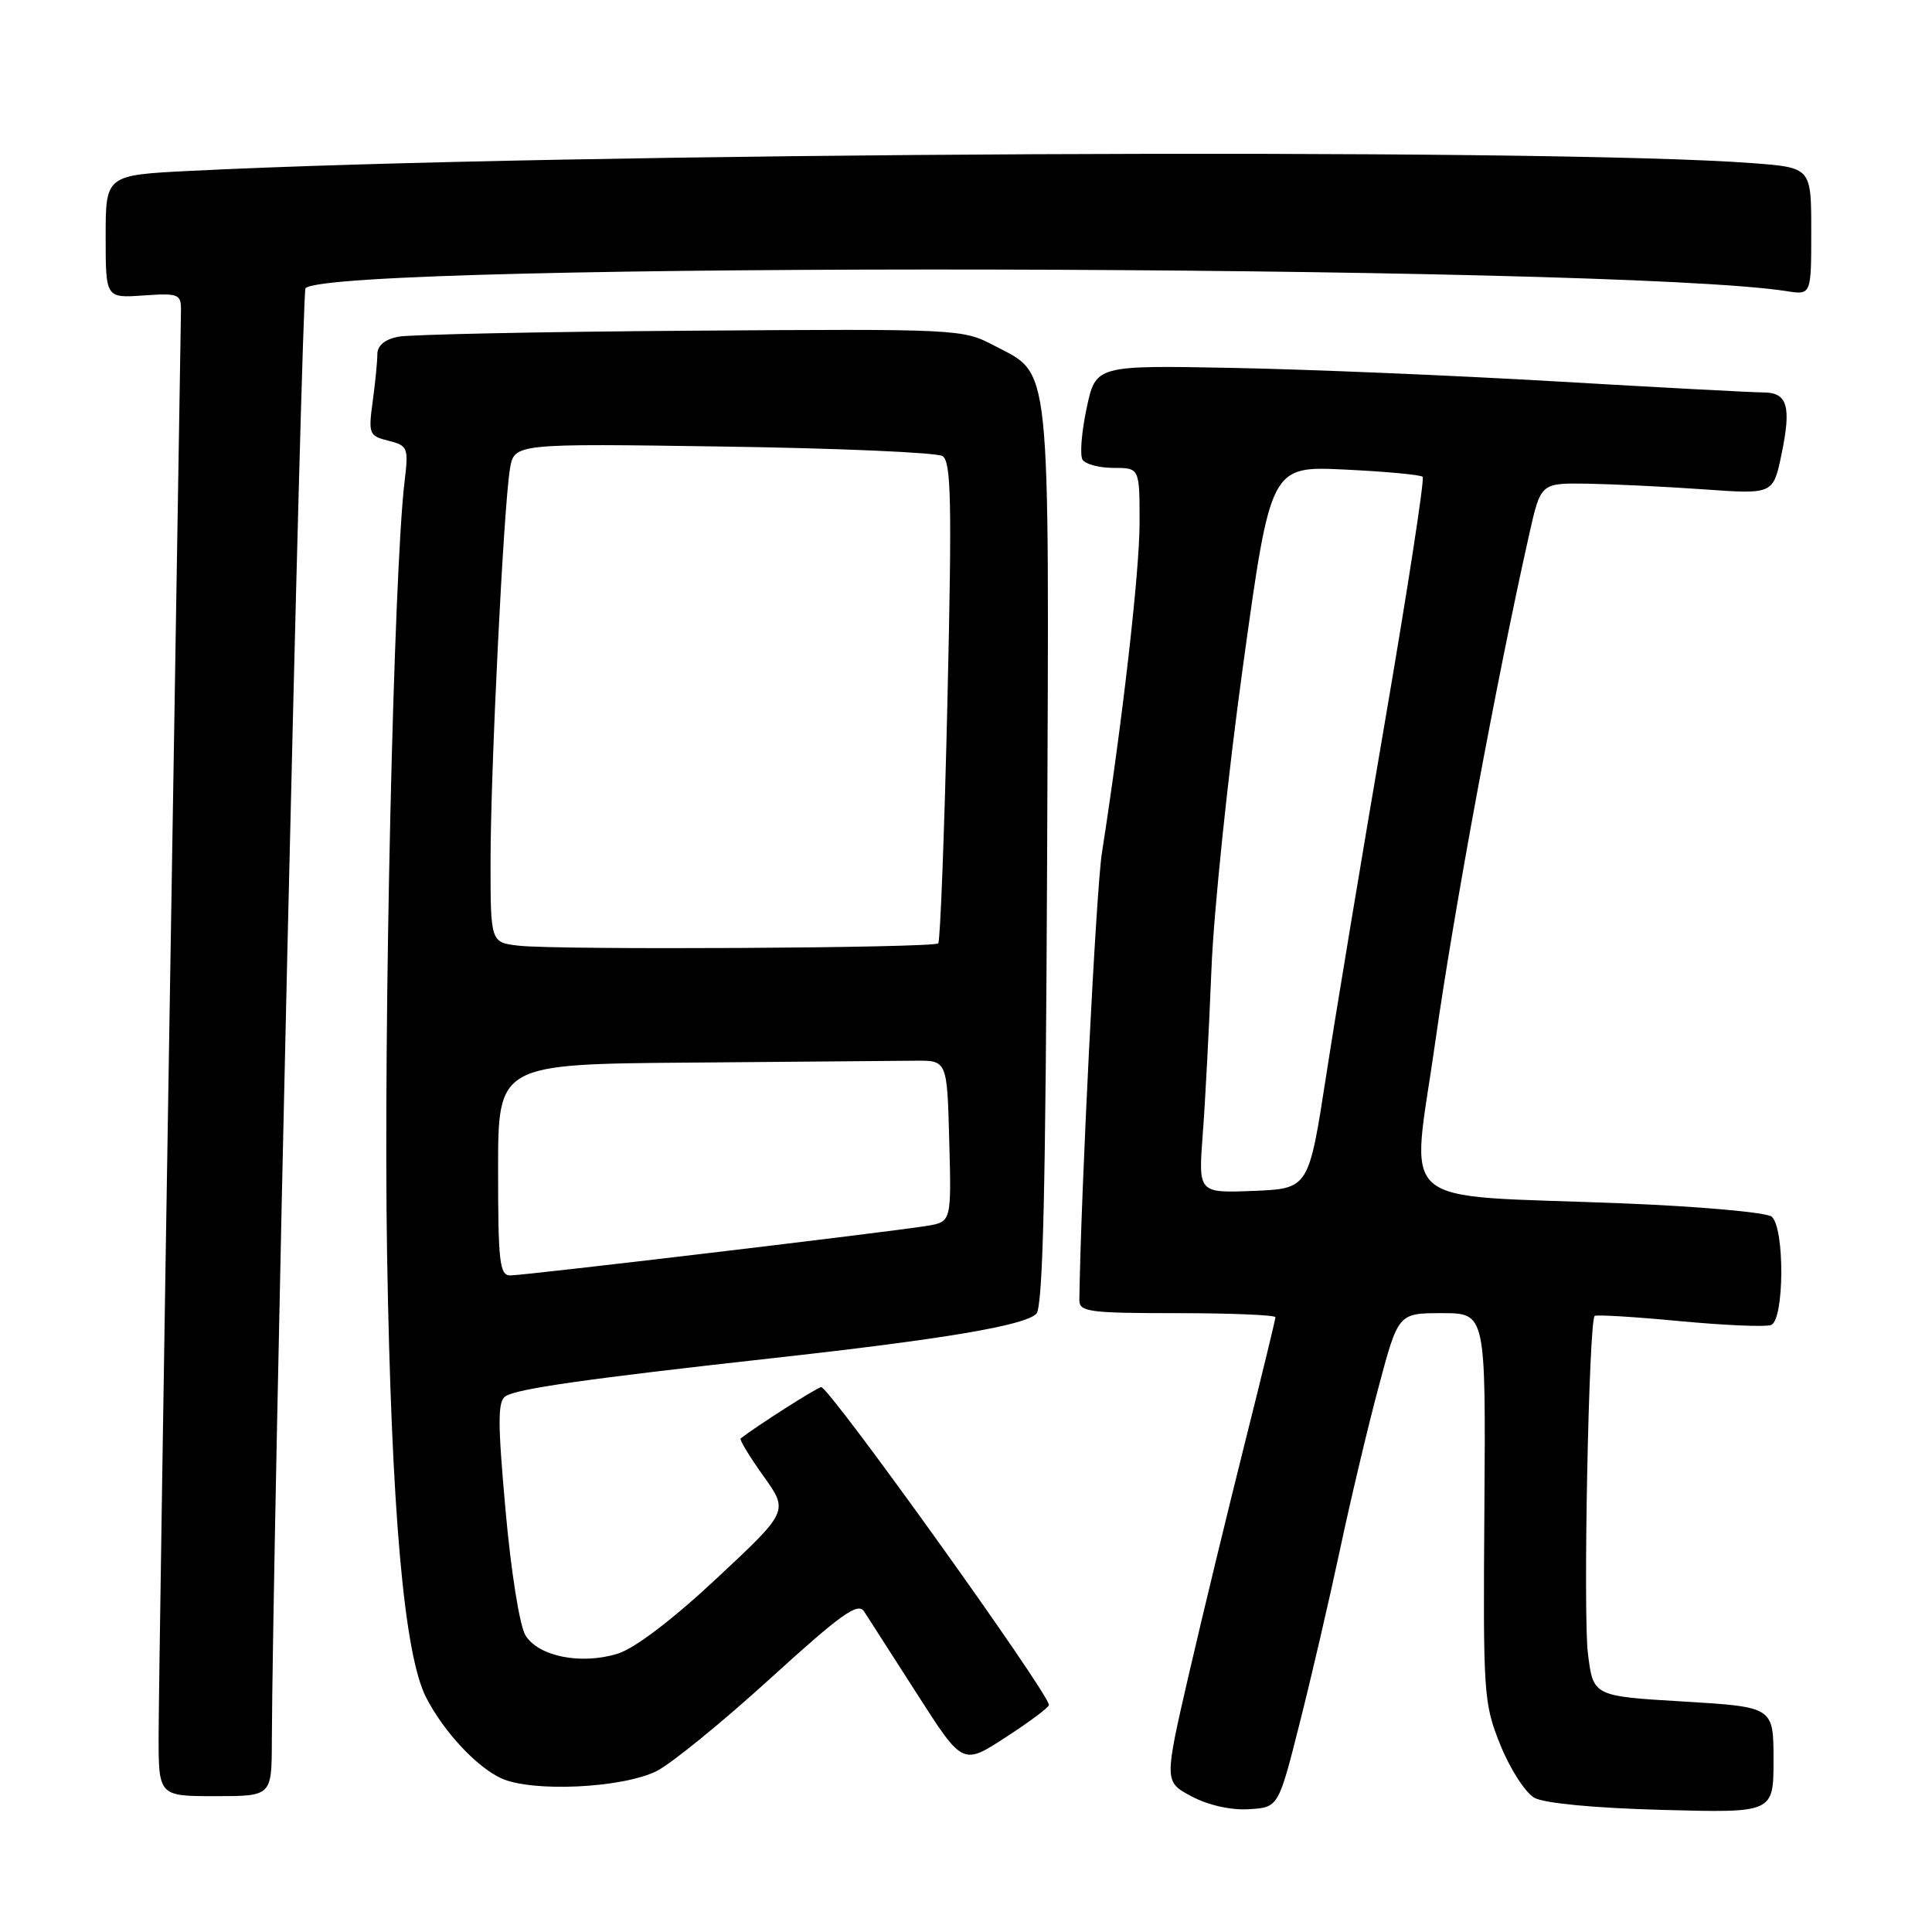 <?xml version="1.0" encoding="UTF-8" standalone="no"?>
<!DOCTYPE svg PUBLIC "-//W3C//DTD SVG 1.1//EN" "http://www.w3.org/Graphics/SVG/1.1/DTD/svg11.dtd" >
<svg xmlns="http://www.w3.org/2000/svg" xmlns:xlink="http://www.w3.org/1999/xlink" version="1.1" viewBox="0 0 256 256">
 <g >
 <path fill="currentColor"
d=" M 172.17 228.50 C 173.71 222.45 176.11 212.10 177.52 205.50 C 178.92 198.90 181.24 189.11 182.68 183.75 C 185.28 174.00 185.28 174.00 191.08 174.00 C 196.87 174.00 196.87 174.00 196.69 199.75 C 196.51 224.60 196.58 225.70 198.82 231.25 C 200.10 234.42 202.13 237.55 203.32 238.22 C 204.64 238.95 211.31 239.58 220.25 239.82 C 235.00 240.22 235.00 240.22 235.00 233.20 C 235.00 226.18 235.00 226.18 223.06 225.46 C 211.11 224.75 211.11 224.75 210.41 219.12 C 209.75 213.88 210.52 175.14 211.30 174.37 C 211.49 174.18 216.53 174.48 222.51 175.05 C 228.48 175.61 233.96 175.85 234.68 175.57 C 236.44 174.89 236.50 162.66 234.75 161.21 C 234.06 160.65 225.18 159.85 215.00 159.45 C 184.18 158.22 187.00 160.66 190.19 138.00 C 192.64 120.69 198.32 89.98 202.64 70.75 C 204.16 64.00 204.16 64.00 210.33 64.09 C 213.72 64.15 220.65 64.48 225.73 64.84 C 234.96 65.50 234.96 65.50 236.06 60.19 C 237.39 53.81 236.85 52.00 233.64 52.00 C 232.31 52.00 220.03 51.35 206.36 50.55 C 192.69 49.75 173.33 48.94 163.34 48.75 C 145.19 48.40 145.19 48.40 143.98 54.11 C 143.31 57.25 143.07 60.31 143.44 60.91 C 143.81 61.51 145.67 62.00 147.56 62.00 C 151.00 62.00 151.00 62.00 151.00 69.25 C 151.00 75.76 148.75 95.44 146.01 113.00 C 145.24 117.92 143.21 158.25 143.02 172.25 C 143.00 173.83 144.28 174.00 156.00 174.00 C 163.15 174.00 169.00 174.25 169.00 174.54 C 169.00 174.84 167.17 182.36 164.94 191.24 C 162.71 200.12 159.39 213.84 157.56 221.73 C 154.25 236.08 154.25 236.08 157.87 238.02 C 160.07 239.19 163.06 239.87 165.44 239.73 C 169.39 239.50 169.39 239.50 172.17 228.50 Z  M 36.02 230.75 C 36.10 206.10 39.98 38.69 40.48 38.19 C 44.00 34.66 213.94 35.00 236.75 38.58 C 240.00 39.09 240.00 39.09 240.00 30.65 C 240.00 22.21 240.00 22.21 232.25 21.62 C 204.85 19.55 74.20 20.19 25.25 22.64 C 14.00 23.20 14.00 23.20 14.00 31.35 C 14.00 39.50 14.00 39.50 19.00 39.15 C 23.68 38.83 24.00 38.96 23.98 41.15 C 23.96 42.44 23.30 83.55 22.50 132.50 C 21.70 181.45 21.03 225.21 21.02 229.75 C 21.00 238.00 21.00 238.00 28.50 238.00 C 36.00 238.00 36.00 238.00 36.02 230.75 Z  M 87.00 234.68 C 88.92 233.72 95.67 228.23 102.00 222.47 C 111.48 213.84 113.68 212.27 114.50 213.53 C 115.05 214.37 118.21 219.30 121.53 224.48 C 127.56 233.91 127.56 233.91 133.26 230.20 C 136.40 228.17 138.98 226.24 138.99 225.92 C 139.02 224.41 109.73 183.54 108.80 183.80 C 107.98 184.02 100.27 188.95 98.14 190.60 C 97.95 190.75 99.30 192.98 101.14 195.56 C 104.50 200.24 104.50 200.24 95.00 209.11 C 89.11 214.62 84.11 218.42 81.85 219.12 C 77.03 220.62 71.35 219.50 69.63 216.70 C 68.86 215.46 67.71 208.24 66.99 200.15 C 65.93 188.34 65.94 185.66 67.01 184.99 C 68.62 184.00 77.82 182.69 102.22 179.98 C 125.00 177.46 135.75 175.65 137.32 174.08 C 138.20 173.21 138.56 157.57 138.75 113.39 C 139.02 46.65 139.35 49.81 131.73 45.79 C 127.55 43.59 127.04 43.57 91.50 43.82 C 71.70 43.96 54.26 44.32 52.75 44.62 C 50.98 44.97 50.00 45.79 50.00 46.94 C 50.00 47.92 49.72 50.75 49.38 53.22 C 48.80 57.49 48.90 57.76 51.47 58.40 C 54.04 59.05 54.15 59.31 53.61 63.79 C 52.16 75.78 50.79 136.19 51.29 166.20 C 51.86 200.34 53.54 219.27 56.49 224.98 C 58.83 229.50 63.19 234.17 66.45 235.65 C 70.55 237.50 82.44 236.94 87.00 234.68 Z  M 159.37 150.30 C 159.70 146.01 160.21 136.20 160.52 128.50 C 160.82 120.80 162.71 102.63 164.72 88.13 C 168.37 61.75 168.37 61.75 178.20 62.22 C 183.61 62.48 188.25 62.91 188.51 63.18 C 188.78 63.45 186.53 78.03 183.52 95.58 C 180.51 113.14 177.00 134.25 175.73 142.50 C 173.41 157.50 173.41 157.50 166.09 157.80 C 158.78 158.09 158.78 158.09 159.37 150.30 Z  M 66.00 155.00 C 66.00 141.00 66.00 141.00 91.50 140.80 C 105.53 140.68 118.91 140.57 121.25 140.55 C 125.50 140.50 125.50 140.50 125.78 151.20 C 126.07 161.90 126.07 161.90 122.78 162.44 C 117.90 163.24 69.50 169.00 67.62 169.00 C 66.20 169.00 66.00 167.23 66.00 155.00 Z  M 68.75 125.31 C 65.00 124.88 65.00 124.88 65.00 114.19 C 65.00 102.06 66.73 67.22 67.57 62.13 C 68.14 58.76 68.14 58.76 95.82 59.17 C 111.04 59.39 124.12 59.96 124.88 60.43 C 126.04 61.14 126.15 66.48 125.54 92.89 C 125.14 110.28 124.59 124.72 124.32 125.00 C 123.72 125.62 73.90 125.90 68.75 125.31 Z "/>
</g>
</svg>
